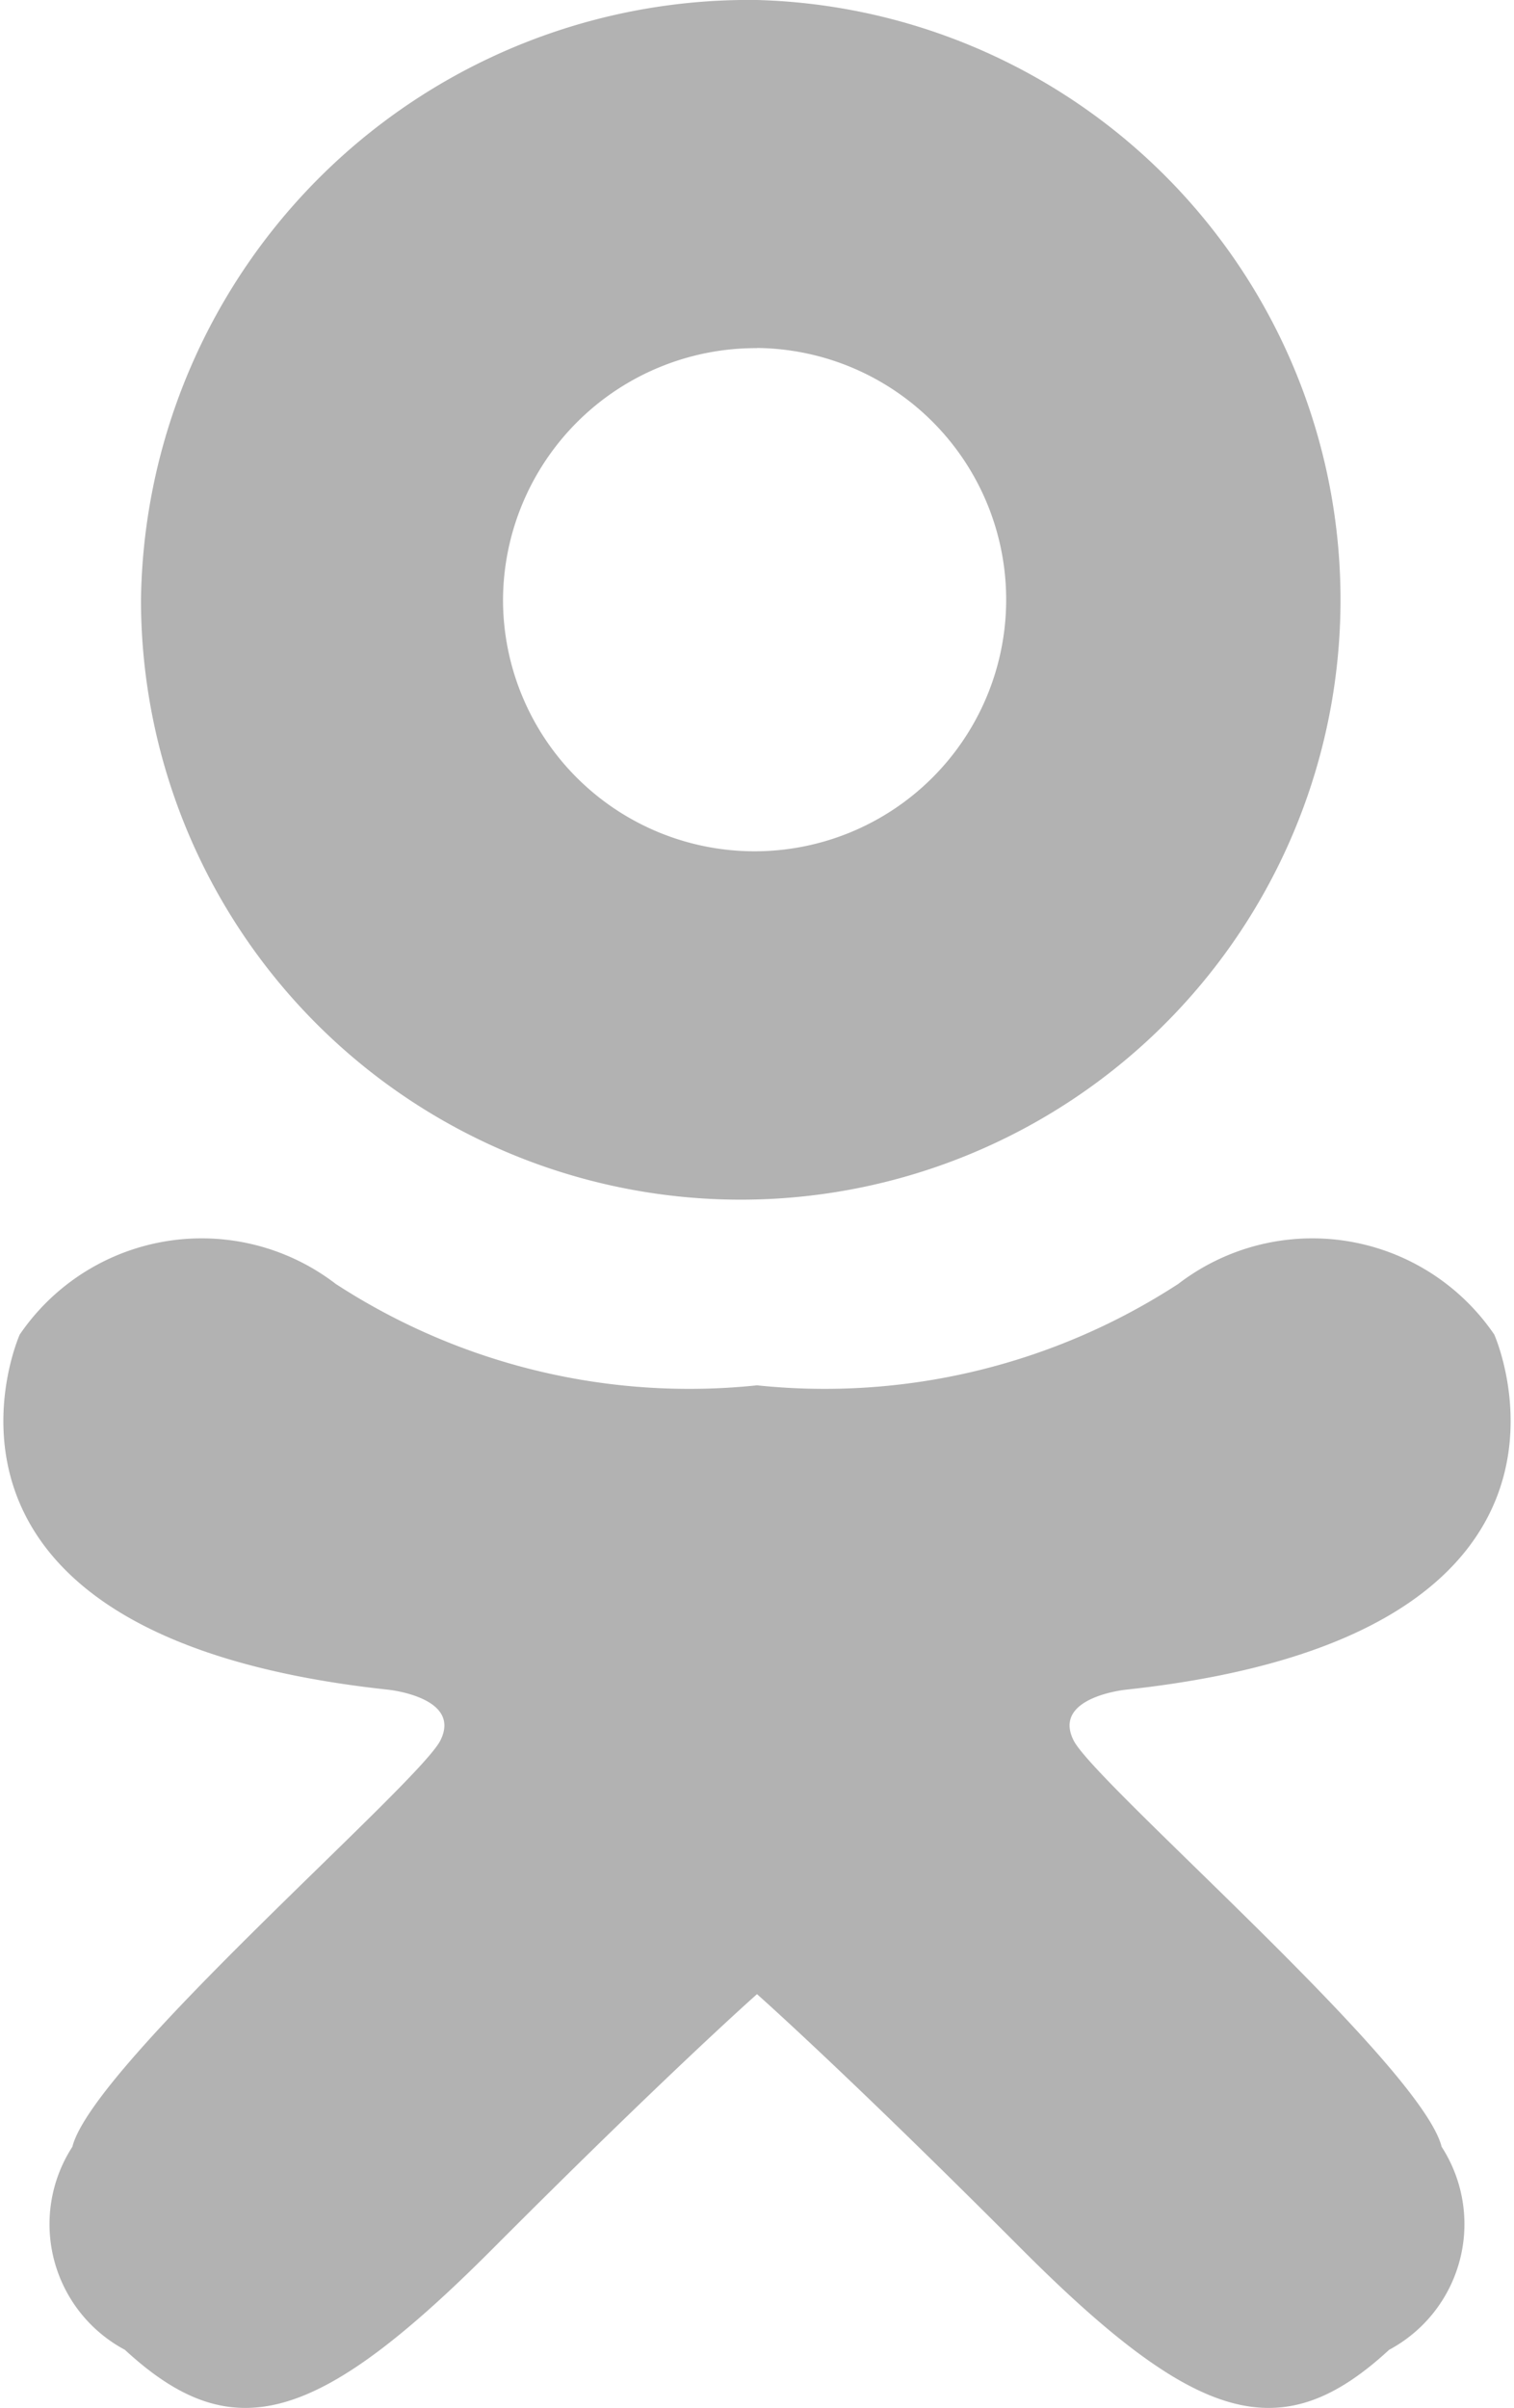 <svg xmlns="http://www.w3.org/2000/svg" width="10.062" height="16" viewBox="0 0 10.062 16">
  <defs>
    <style>
      .cls-1 {
        fill: #b2b2b2;
        fill-rule: evenodd;
      }
    </style>
  </defs>
  <path id="odnoklasniki" class="cls-1" d="M682,54a3.986,3.986,0,1,1-4.094,3.984A4.04,4.04,0,0,1,682,54Zm0,2.312a1.672,1.672,0,1,1-1.688,1.672A1.68,1.68,0,0,1,682,56.313Zm0,6.892a4.308,4.308,0,0,0,2.8-.674,1.463,1.463,0,0,1,2.1.337s0.894,2-2.447,2.359c0,0-.494.049-0.349,0.337s2.309,2.155,2.446,2.7a0.947,0.947,0,0,1-.349,1.349c-0.714.659-1.276,0.5-2.447-.674S682,67.249,682,67.249V63.2Zm0,0a4.307,4.307,0,0,1-2.8-.674,1.463,1.463,0,0,0-2.1.337s-0.894,2,2.447,2.359c0,0,.493.049,0.349,0.337s-2.309,2.155-2.446,2.7a0.946,0.946,0,0,0,.349,1.349c0.714,0.659,1.276.5,2.447-.674S682,67.249,682,67.249V63.2Z" transform="translate(-676.969 -54)"/>
</svg>
